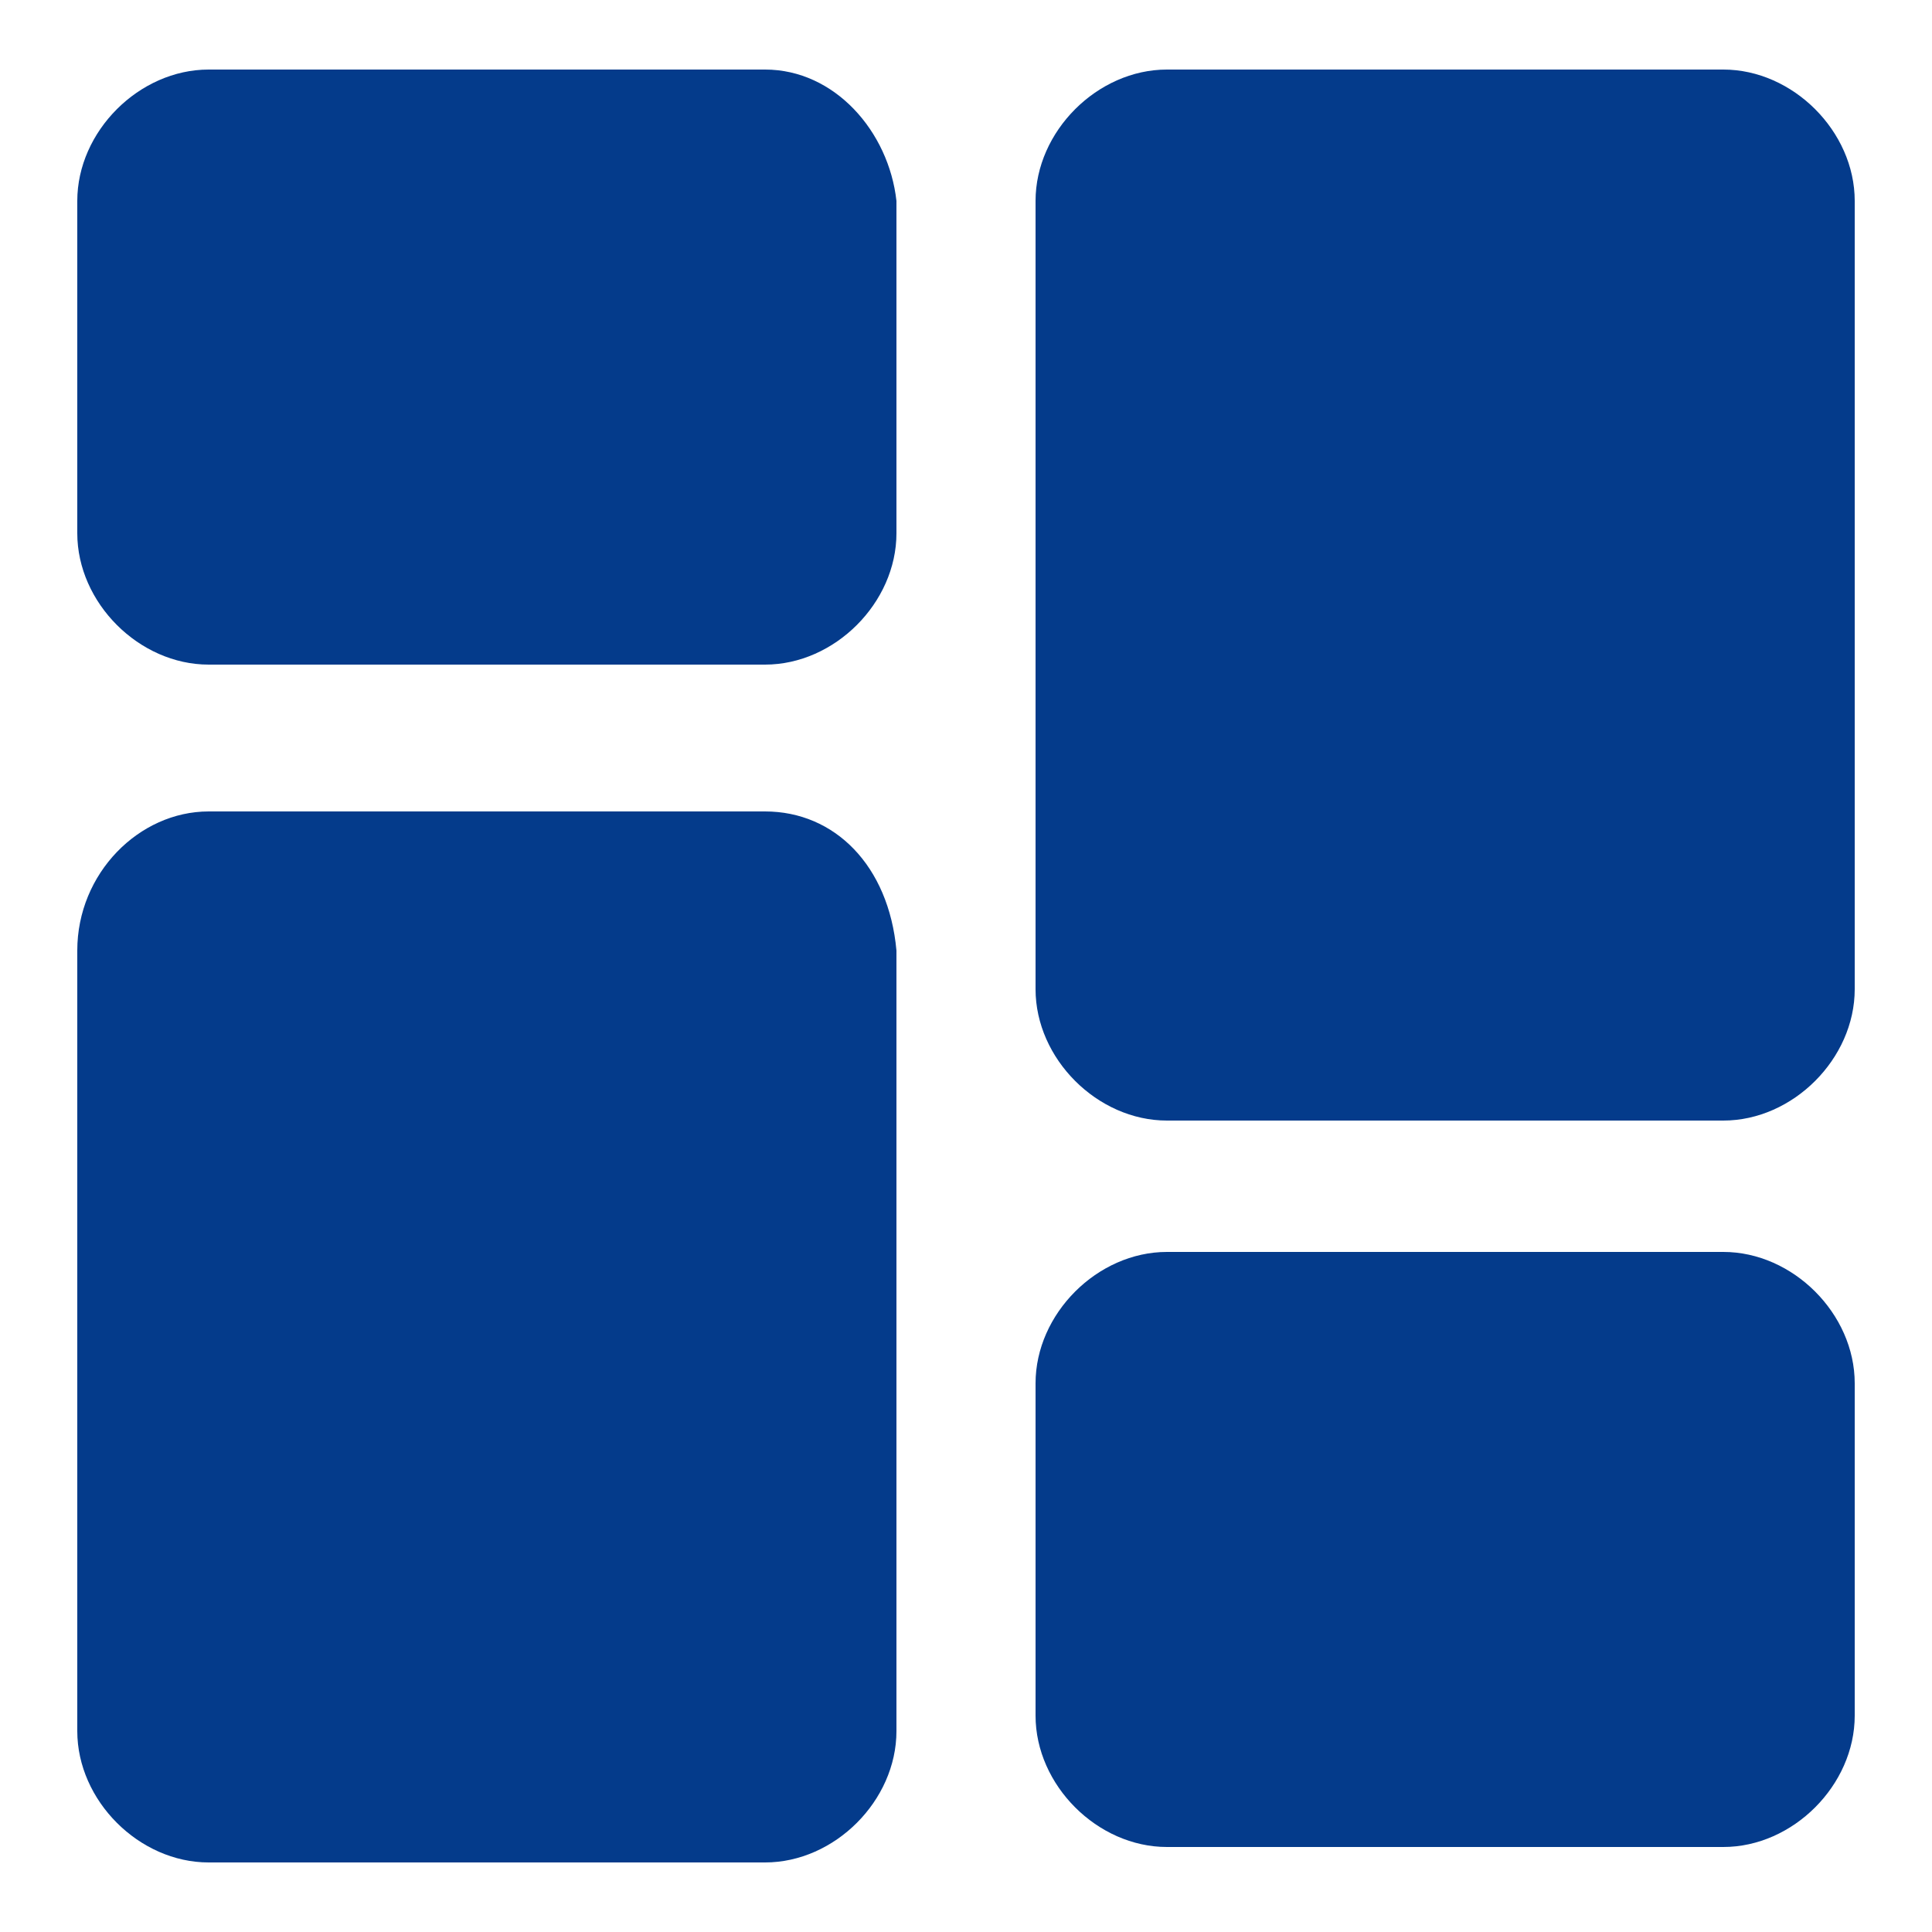 <?xml version="1.0" encoding="utf-8"?>
<!-- Generator: Adobe Illustrator 19.0.0, SVG Export Plug-In . SVG Version: 6.00 Build 0)  -->
<svg version="1.1" id="dashboard" xmlns="http://www.w3.org/2000/svg" xmlns:xlink="http://www.w3.org/1999/xlink" x="0px" y="0px"
	 viewBox="8 -7 25 25" style="enable-background:new 8 -7 25 25;" xml:space="preserve">
<style type="text/css">
	.st0{fill:#043B8B;}
</style>
<g>
	<path id="Path_889" class="st0" d="M17.9-6.1h-7.2C9.8-6.1,9-5.3,9-4.4v4.3c0,0.9,0.8,1.7,1.7,1.7h7.2c0.9,0,1.7-0.8,1.7-1.7v-4.3
		C19.5-5.3,18.8-6.1,17.9-6.1z"/>
	<path id="Path_890" class="st0" d="M17.9,3.5h-7.2C9.8,3.5,9,4.3,9,5.3v10.1c0,0.9,0.8,1.7,1.7,1.7h7.2c0.9,0,1.7-0.8,1.7-1.7V5.3
		C19.5,4.2,18.8,3.5,17.9,3.5z"/>
	<path id="Path_891" class="st0" d="M30.3,9.2h-7.2c-0.9,0-1.7,0.8-1.7,1.7v4.3c0,0.9,0.8,1.7,1.7,1.7h7.2c0.9,0,1.7-0.8,1.7-1.7
		v-4.3C32,10,31.2,9.2,30.3,9.2z"/>
	<path id="Path_892" class="st0" d="M30.3-6.1h-7.2c-0.9,0-1.7,0.8-1.7,1.7V5.8c0,0.9,0.8,1.7,1.7,1.7h7.2c0.9,0,1.7-0.8,1.7-1.7
		V-4.4C32-5.3,31.2-6.1,30.3-6.1z"/>
</g>
</svg>
